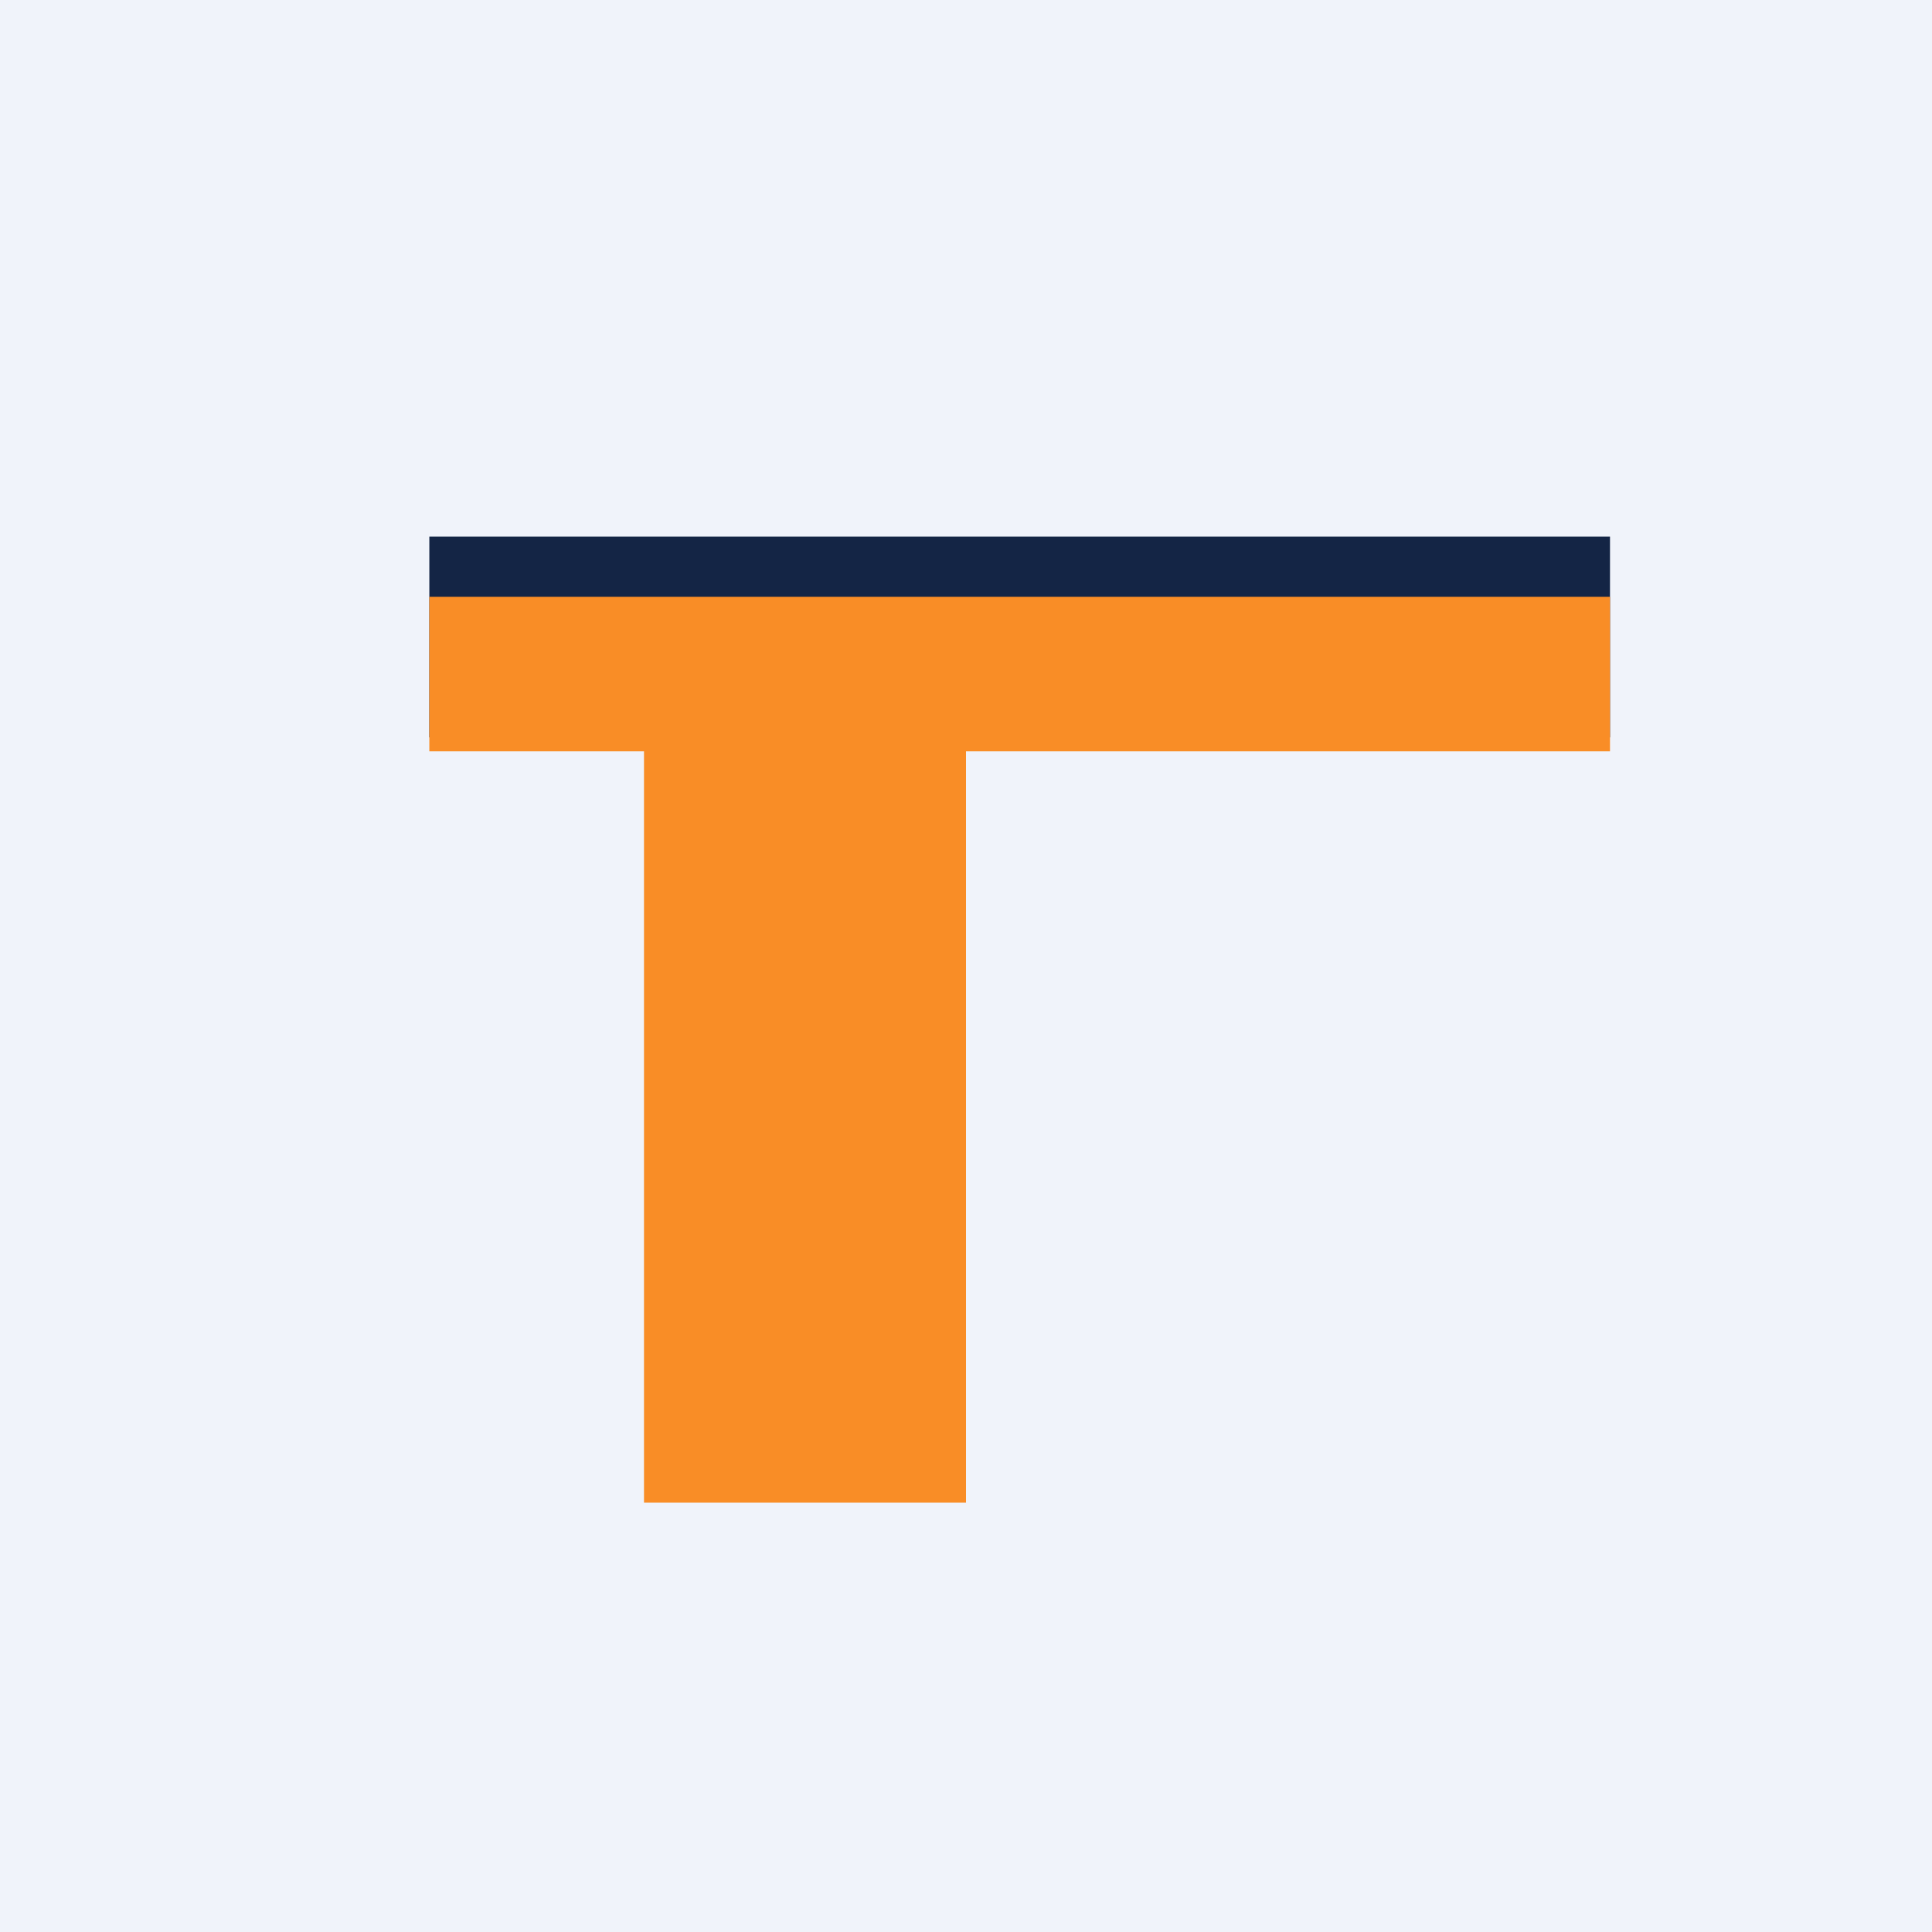 <!-- by TradingView --><svg width="18" height="18" viewBox="0 0 18 18" xmlns="http://www.w3.org/2000/svg"><path fill="#F0F3FA" d="M0 0h18v18H0z"/><path fill="#142545" d="M4 5h11v1.87H4z"/><path d="M15 5.56H4V7h2v7h3V7h6V5.56Z" fill="#F98D26"/></svg>